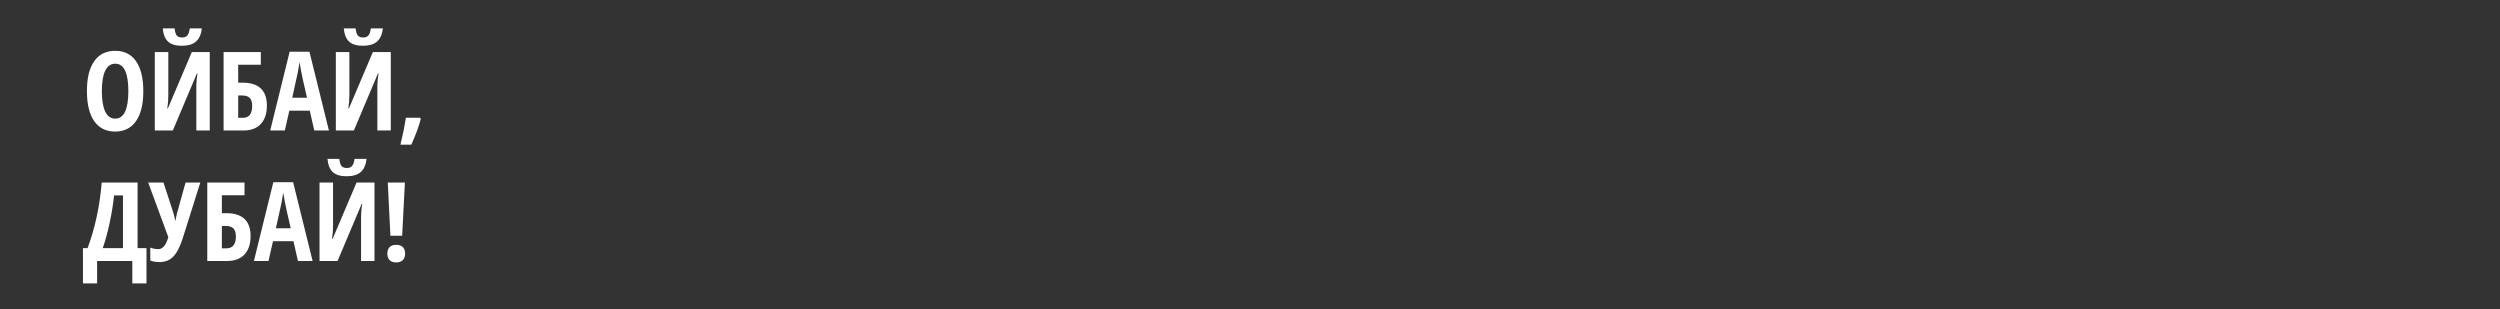 <svg width="728" height="90" viewBox="0 0 728 90" fill="none" xmlns="http://www.w3.org/2000/svg">
<rect x="0" y="0" width="728" height="90" fill="#333333" stroke="none"/>
<path d="M41.734 26.547C41.734 30.328 41.026 33.234 39.609 35.266C38.193 37.297 36.167 38.312 33.531 38.312C30.885 38.312 28.854 37.302 27.438 35.281C26.021 33.25 25.312 30.328 25.312 26.516C25.312 22.734 26.021 19.838 27.438 17.828C28.854 15.807 30.896 14.797 33.562 14.797C36.198 14.797 38.219 15.812 39.625 17.844C41.031 19.865 41.734 22.766 41.734 26.547ZM29.656 26.547C29.656 29.151 29.984 31.135 30.641 32.5C31.297 33.865 32.26 34.547 33.531 34.547C36.094 34.547 37.375 31.88 37.375 26.547C37.375 21.213 36.104 18.547 33.562 18.547C32.271 18.547 31.297 19.229 30.641 20.594C29.984 21.948 29.656 23.932 29.656 26.547ZM45.078 15.156H49.016V27.703C49.016 29.005 48.917 30.292 48.719 31.562H48.891L55.859 15.156H61.078V38H57.172V25.484C57.172 23.943 57.292 22.588 57.531 21.422H57.328L50.328 38H45.078V15.156ZM58.781 8.266C58.573 10.016 58 11.297 57.062 12.109C56.135 12.922 54.766 13.328 52.953 13.328C51.182 13.328 49.854 12.932 48.969 12.141C48.083 11.338 47.557 10.047 47.391 8.266H50.844C50.958 9.307 51.177 10.01 51.5 10.375C51.833 10.74 52.349 10.922 53.047 10.922C53.734 10.922 54.245 10.713 54.578 10.297C54.922 9.88 55.151 9.203 55.266 8.266H58.781ZM77.719 30.734C77.719 33.047 77.125 34.839 75.938 36.109C74.76 37.37 73.073 38 70.875 38H65.109V15.156H75.953V18.859H69.359V24.078H70.703C73.016 24.078 74.76 24.635 75.938 25.75C77.125 26.865 77.719 28.526 77.719 30.734ZM69.359 34.312H70.672C72.516 34.312 73.438 33.172 73.438 30.891C73.438 29.797 73.203 29.01 72.734 28.531C72.276 28.042 71.495 27.797 70.391 27.797H69.359V34.312ZM91.516 38L90.203 32.234H84.25L82.938 38H78.688L84.344 15.062H90.109L95.781 38H91.516ZM89.406 28.469L88.188 23.156C88.115 22.833 87.948 22.026 87.688 20.734C87.438 19.432 87.287 18.562 87.234 18.125C87.099 19.021 86.927 20.01 86.719 21.094C86.51 22.167 85.969 24.625 85.094 28.469H89.406ZM97.797 15.156H101.734V27.703C101.734 29.005 101.635 30.292 101.438 31.562H101.609L108.578 15.156H113.797V38H109.891V25.484C109.891 23.943 110.01 22.588 110.25 21.422H110.047L103.047 38H97.797V15.156ZM111.5 8.266C111.292 10.016 110.719 11.297 109.781 12.109C108.854 12.922 107.484 13.328 105.672 13.328C103.901 13.328 102.573 12.932 101.688 12.141C100.802 11.338 100.276 10.047 100.109 8.266H103.562C103.677 9.307 103.896 10.01 104.219 10.375C104.552 10.74 105.068 10.922 105.766 10.922C106.453 10.922 106.964 10.713 107.297 10.297C107.641 9.88 107.87 9.203 107.984 8.266H111.5ZM122.531 34.641C121.99 36.745 121.073 39.24 119.781 42.125H116.609C117.286 39.354 117.812 36.74 118.188 34.281H122.312L122.531 34.641ZM42.656 82.531H38.531V76H28.281V82.531H24.156V72.25H25.5C27.646 66.552 29.021 60.188 29.625 53.156H40.062V72.25H42.656V82.531ZM35.812 72.25V56.891H33.219C32.958 59.422 32.536 62.052 31.953 64.781C31.38 67.5 30.703 69.99 29.922 72.25H35.812ZM46.516 76.312C45.422 76.312 44.505 76.167 43.766 75.875V72.094C44.526 72.396 45.312 72.547 46.125 72.547C47.375 72.547 48.339 71.385 49.016 69.062L43.156 53.156H47.609L50.516 62.078C50.755 62.901 50.906 63.604 50.969 64.188H51.094L51.312 63.125L51.547 62.078L54.031 53.156H58.328L53.234 69.312C52.422 71.865 51.49 73.672 50.438 74.734C49.396 75.787 48.089 76.312 46.516 76.312ZM72.969 68.734C72.969 71.047 72.375 72.838 71.188 74.109C70.01 75.37 68.323 76 66.125 76H60.359V53.156H71.203V56.859H64.609V62.078H65.953C68.266 62.078 70.01 62.635 71.188 63.75C72.375 64.865 72.969 66.526 72.969 68.734ZM64.609 72.312H65.922C67.766 72.312 68.688 71.172 68.688 68.891C68.688 67.797 68.453 67.01 67.984 66.531C67.526 66.042 66.745 65.797 65.641 65.797H64.609V72.312ZM86.766 76L85.453 70.234H79.5L78.188 76H73.938L79.594 53.062H85.359L91.031 76H86.766ZM84.656 66.469L83.438 61.156C83.365 60.833 83.198 60.026 82.938 58.734C82.688 57.432 82.537 56.562 82.484 56.125C82.349 57.021 82.177 58.01 81.969 59.094C81.76 60.167 81.219 62.625 80.344 66.469H84.656ZM93.047 53.156H96.984V65.703C96.984 67.005 96.885 68.292 96.688 69.562H96.859L103.828 53.156H109.047V76H105.141V63.484C105.141 61.943 105.26 60.589 105.5 59.422H105.297L98.297 76H93.047V53.156ZM106.75 46.266C106.542 48.016 105.969 49.297 105.031 50.109C104.104 50.922 102.734 51.328 100.922 51.328C99.151 51.328 97.823 50.932 96.938 50.141C96.052 49.339 95.526 48.047 95.359 46.266H98.812C98.927 47.307 99.146 48.01 99.469 48.375C99.802 48.74 100.318 48.922 101.016 48.922C101.703 48.922 102.214 48.714 102.547 48.297C102.891 47.88 103.12 47.203 103.234 46.266H106.75ZM117.109 68.641H113.688L112.922 53.156H117.906L117.109 68.641ZM112.797 73.859C112.797 73.047 113.01 72.417 113.438 71.969C113.875 71.521 114.521 71.297 115.375 71.297C116.229 71.297 116.875 71.521 117.312 71.969C117.75 72.406 117.969 73.037 117.969 73.859C117.969 74.672 117.74 75.302 117.281 75.75C116.833 76.198 116.198 76.422 115.375 76.422C114.531 76.422 113.891 76.198 113.453 75.75C113.016 75.292 112.797 74.662 112.797 73.859Z" fill="white"/>
</svg>
